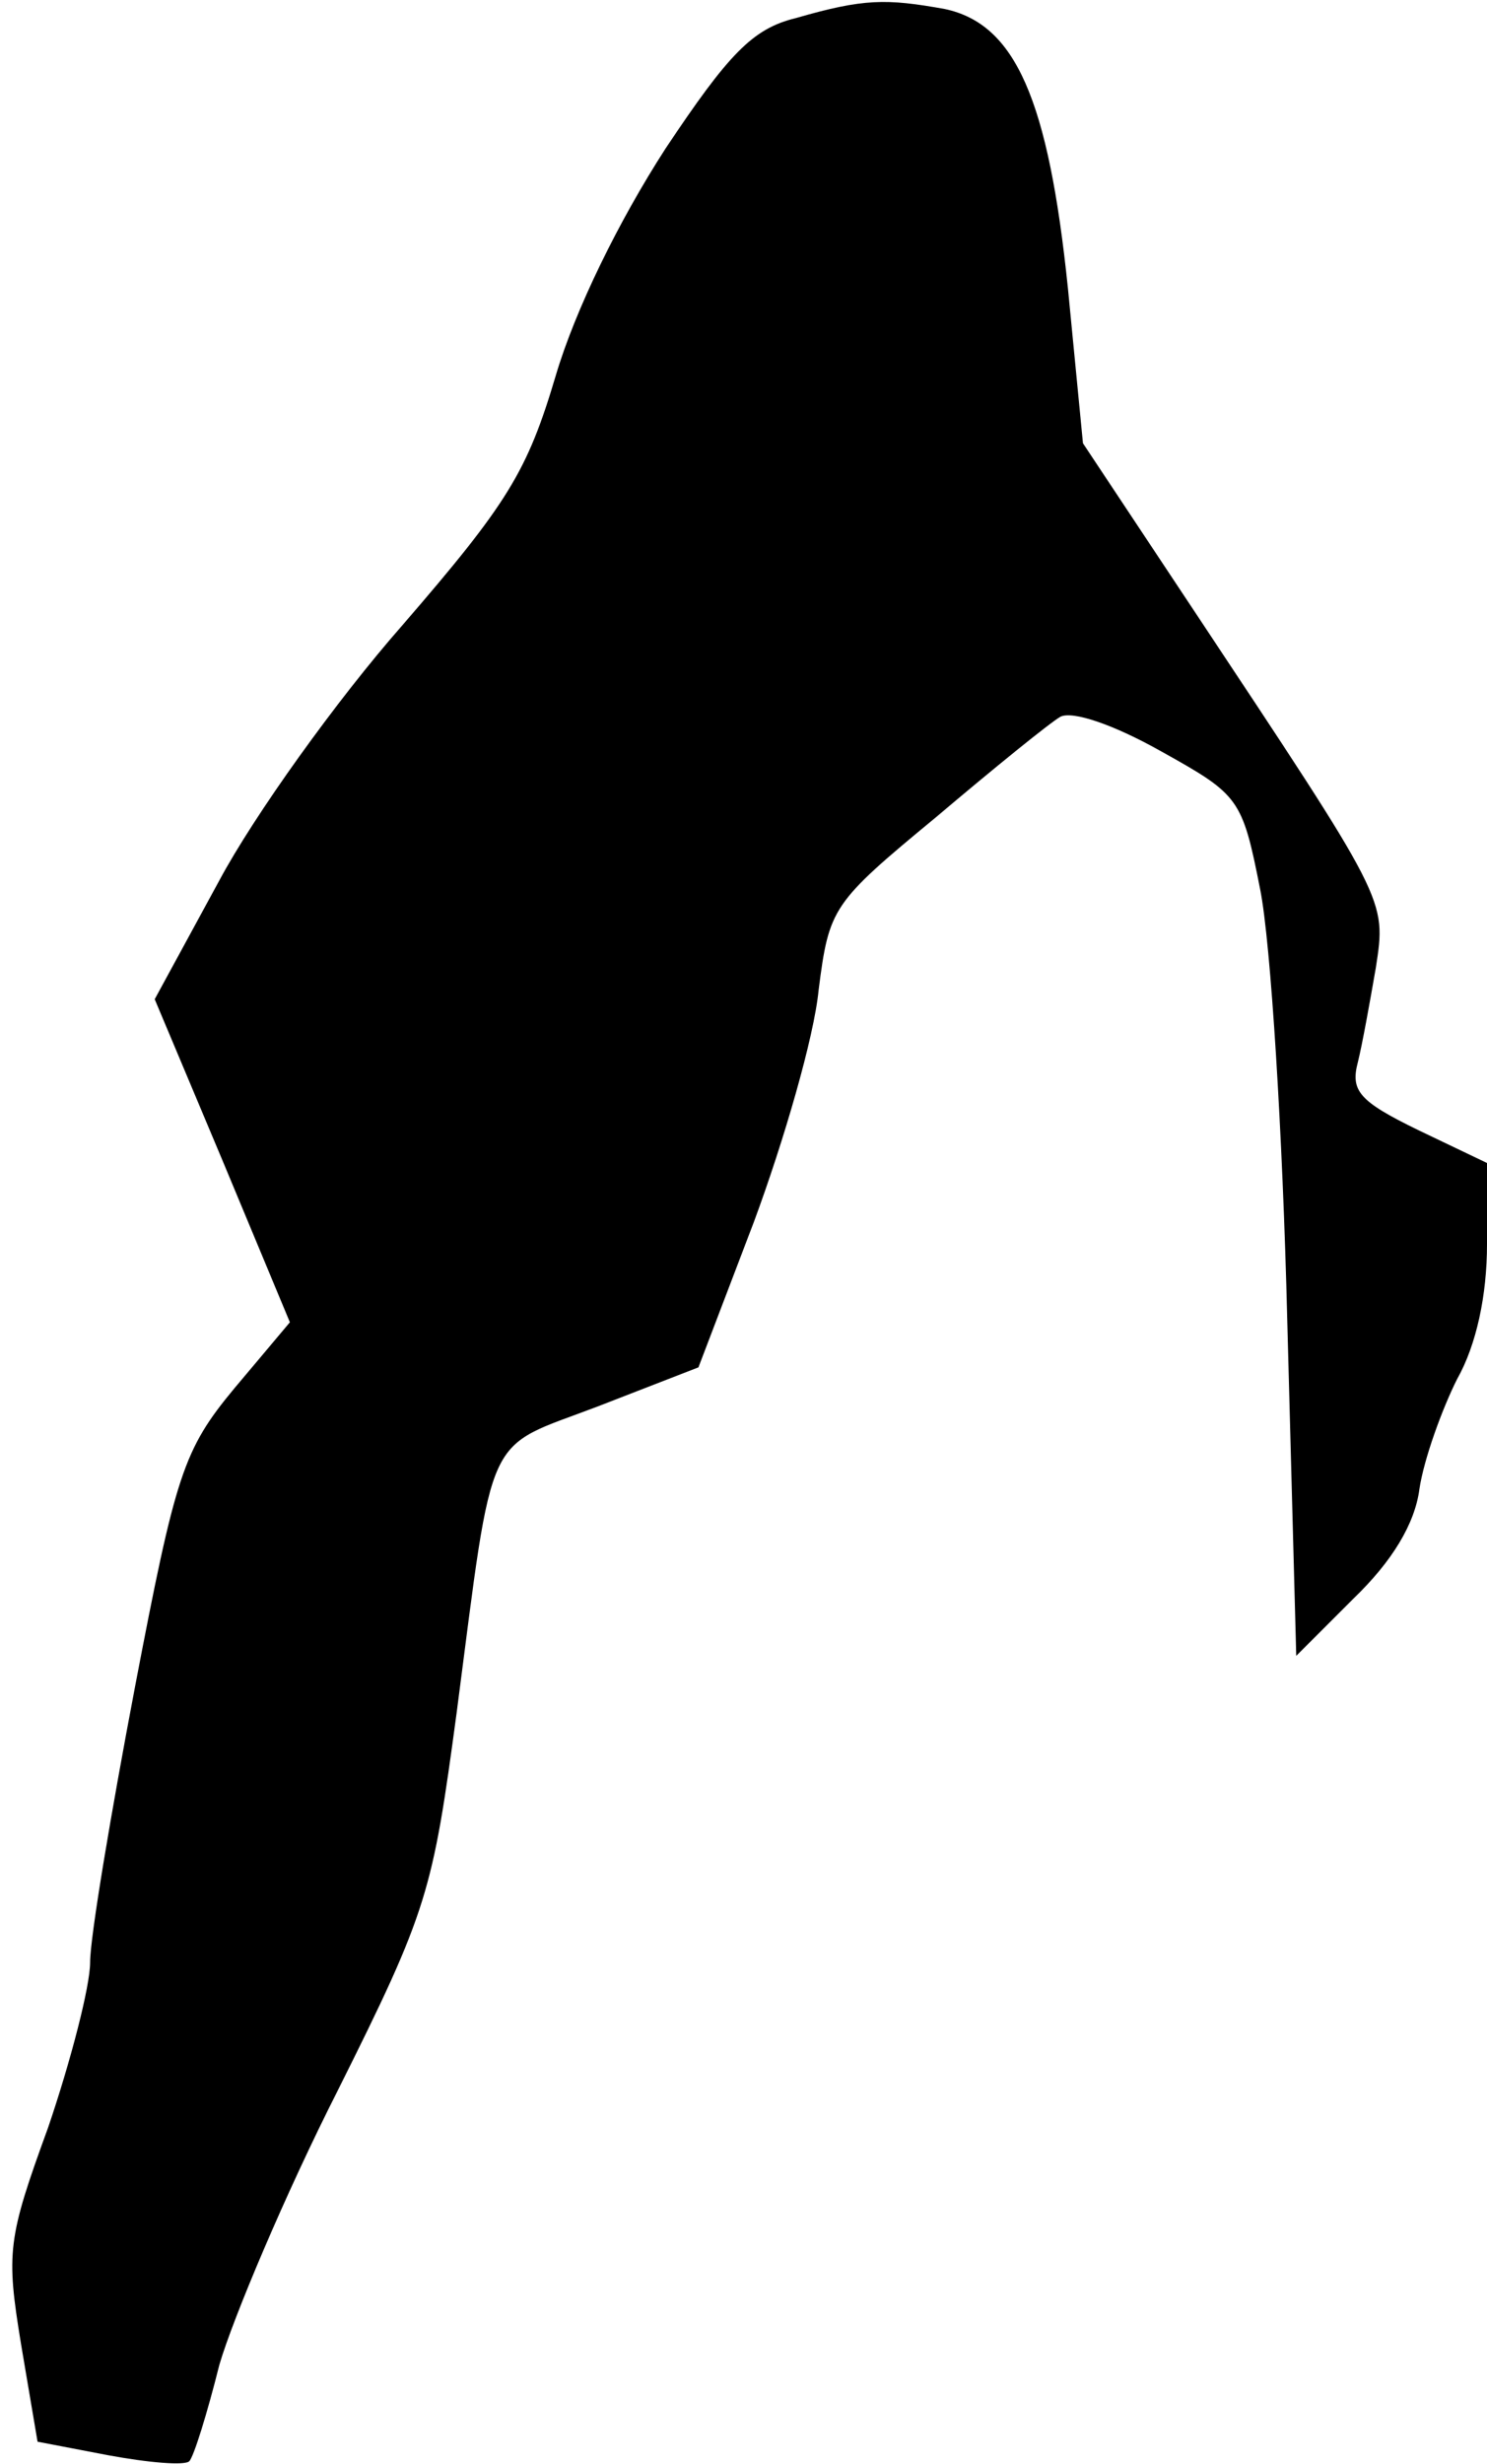 <?xml version="1.0" standalone="no"?>
<!DOCTYPE svg PUBLIC "-//W3C//DTD SVG 20010904//EN"
 "http://www.w3.org/TR/2001/REC-SVG-20010904/DTD/svg10.dtd">
<svg version="1.0" xmlns="http://www.w3.org/2000/svg"
 width="99pt" height="164pt" viewBox="0 0 99 164"
 preserveAspectRatio="xMidYMid meet">
<g transform="translate(0,164) scale(0.1,-0.1)"
fill="#000000" stroke="none">
<path fill="#000000" stroke="none" d="M530 1628 c-29 -7 -45 -24 -87 -87 -31
-48 -60 -107 -73 -151 -19 -64 -32 -85 -102 -166 -44 -50 -99 -127 -122 -170
l-43 -79 45 -107 45 -108 -37 -44 c-34 -41 -39 -57 -66 -198 -16 -84 -30 -167
-30 -184 0 -16 -13 -66 -28 -110 -27 -74 -28 -83 -18 -144 l11 -65 47 -9 c27
-5 51 -7 54 -4 3 3 12 32 20 64 9 31 44 114 79 183 60 120 63 132 79 251 25
192 18 175 94 204 l67 26 37 97 c20 54 40 123 43 154 7 55 9 58 78 115 39 33
76 63 83 67 8 4 35 -5 67 -23 52 -29 54 -31 66 -92 7 -35 15 -163 18 -286 l6
-224 38 38 c26 25 41 50 44 73 3 20 15 53 25 73 13 23 20 56 20 90 l0 54 -46
22 c-39 19 -45 26 -40 45 3 12 8 40 12 63 7 46 8 43 -122 239 l-73 110 -10
103 c-13 126 -35 176 -82 186 -39 7 -54 7 -99 -6z"/>
</g>
</svg>
